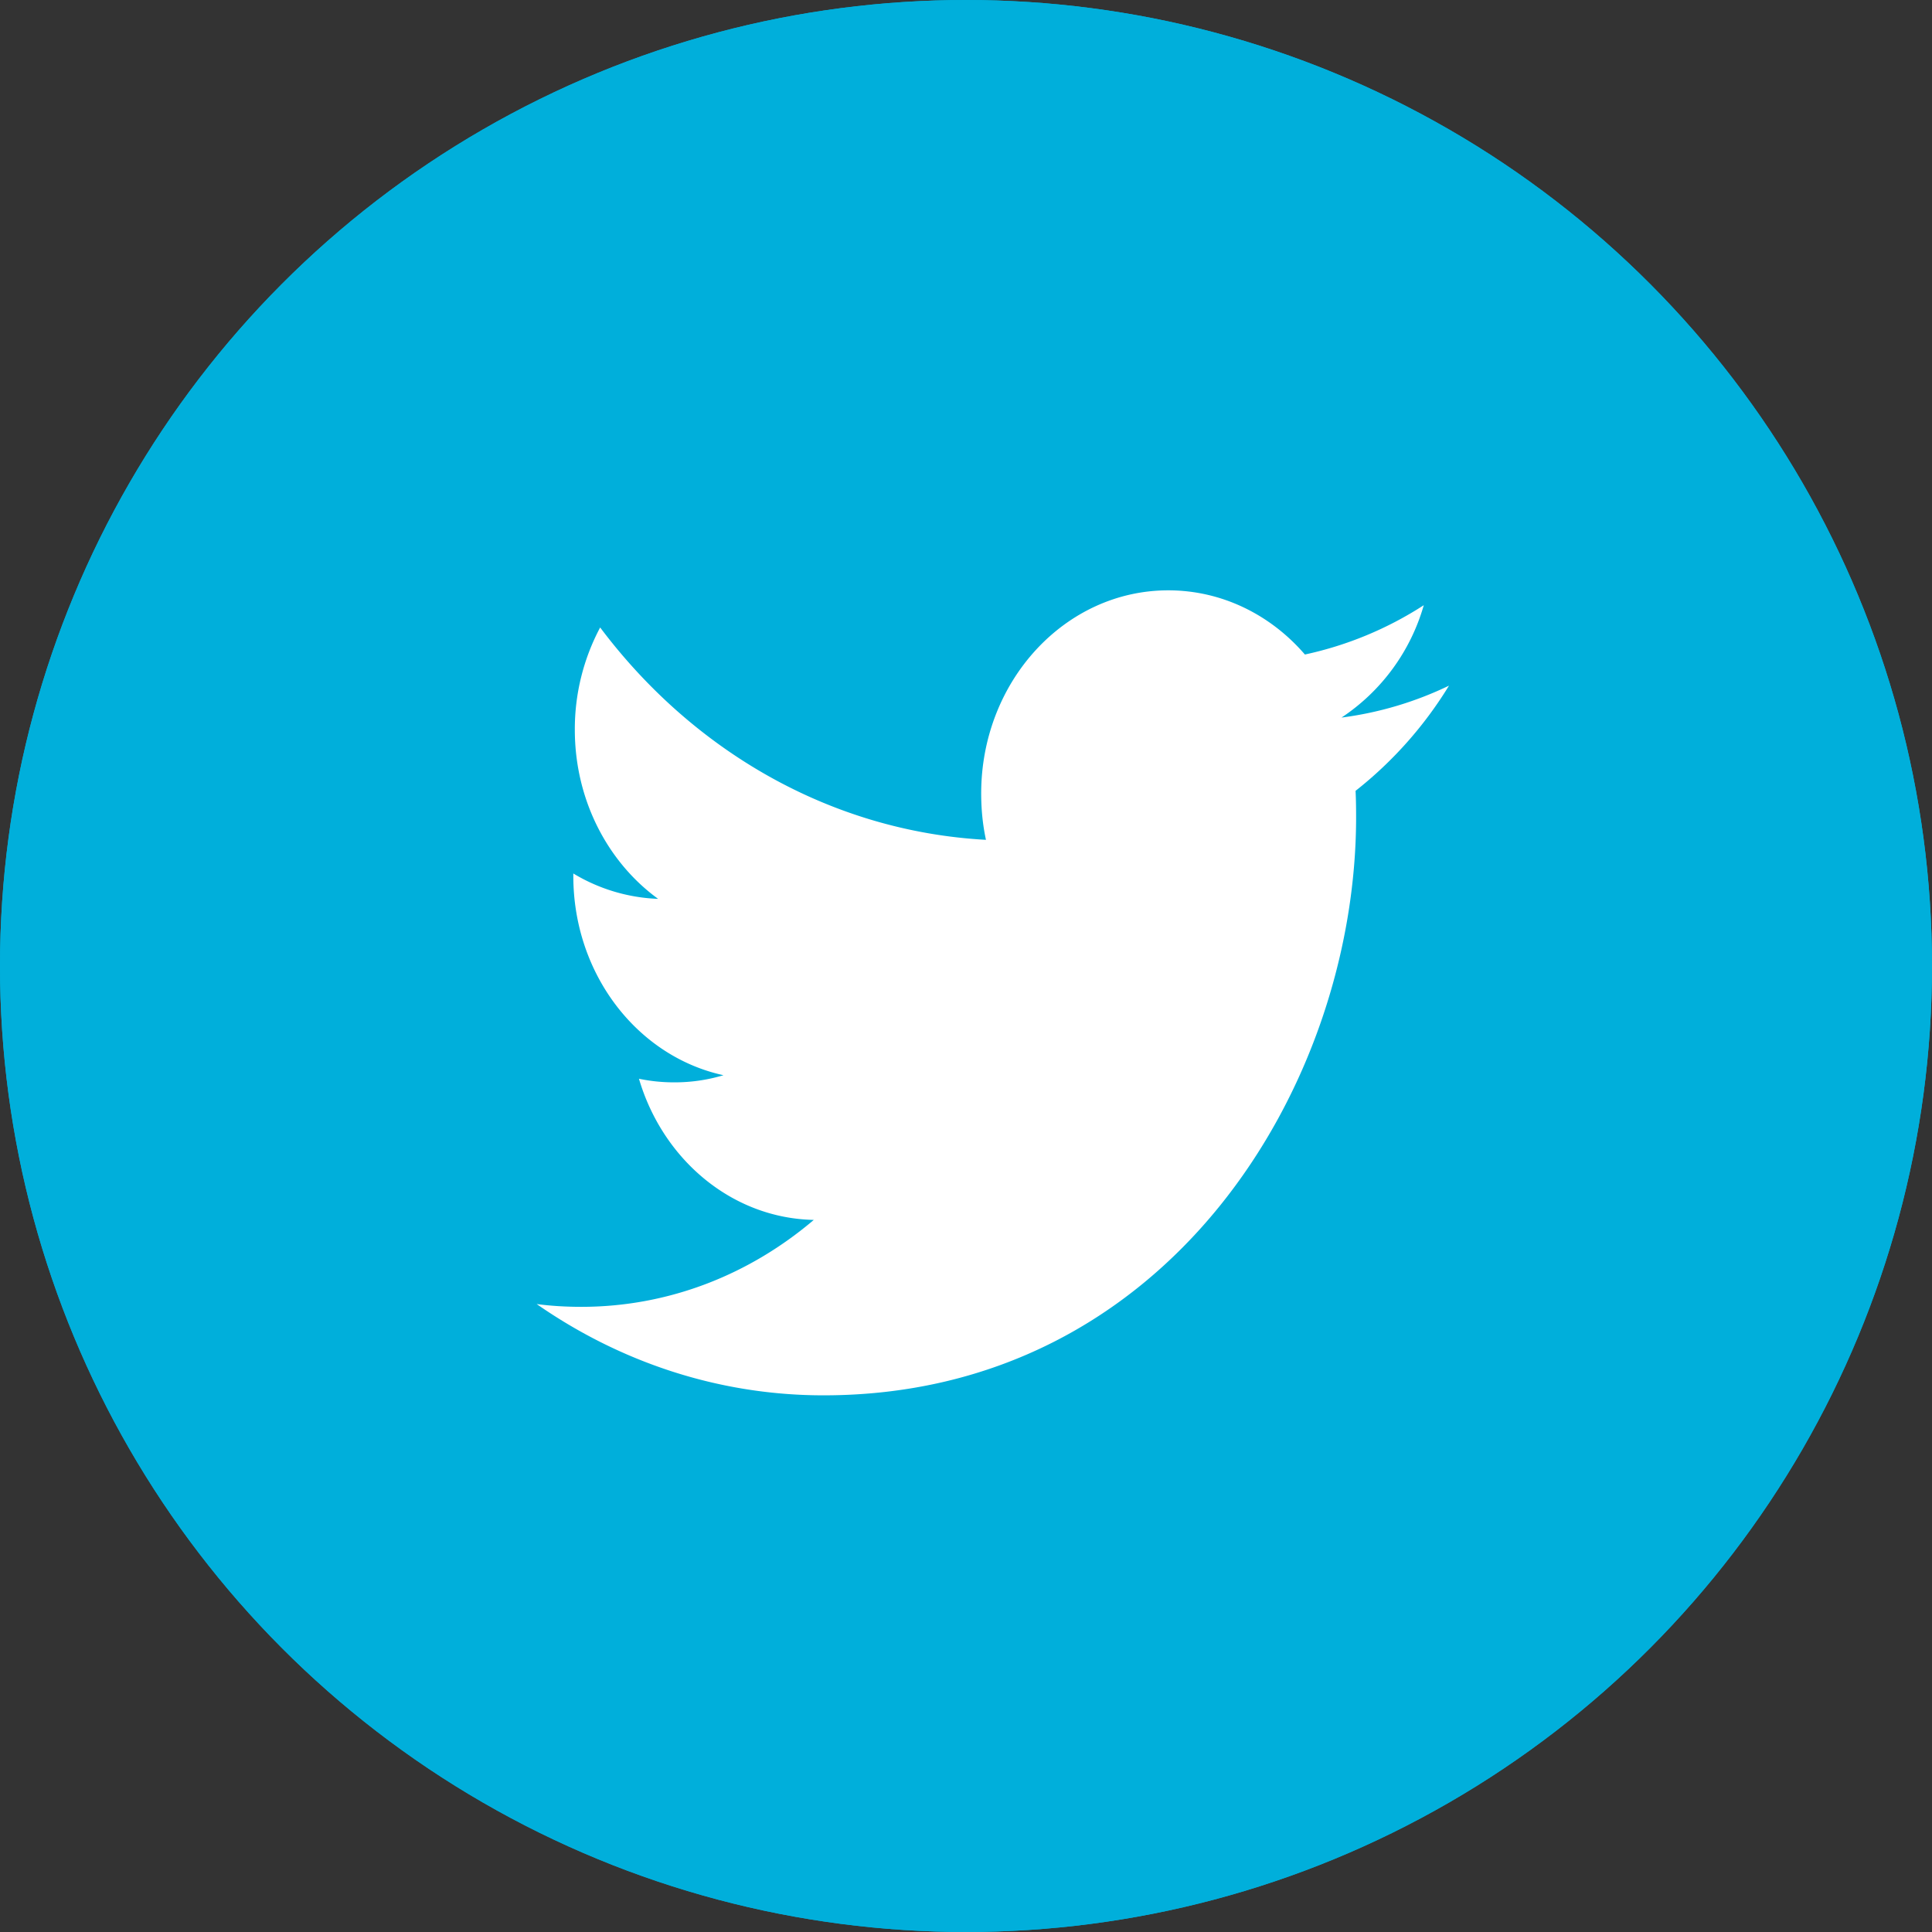 <svg xmlns="http://www.w3.org/2000/svg" xmlns:xlink="http://www.w3.org/1999/xlink" width="36" height="36" viewBox="0 0 36 36">
    <rect x="0" y="0" width="36" height="36" fill="#333333" stroke="none"/>
    <defs>
        <circle id="a" cx="18" cy="18" r="18"/>
    </defs>
    <g fill="none" fill-rule="evenodd">
        <path d="M0 0h36v36H0z"/>
        <g>
            <use fill="#00AFDB" xlink:href="#a"/>
            <circle cx="18" cy="18" r="17" stroke="#00AFDB" stroke-width="2"/>
        </g>
        <path fill="#FFF" d="M24.997 13.371a3.749 3.749 0 0 0 1.533-2.094 6.655 6.655 0 0 1-2.215.919C23.68 11.459 22.773 11 21.769 11c-1.925 0-3.486 1.695-3.486 3.786 0 .297.029.586.089.863-2.898-.159-5.467-1.664-7.189-3.957a4.028 4.028 0 0 0-.472 1.905c0 1.313.616 2.472 1.552 3.152a3.292 3.292 0 0 1-1.58-.473v.046c0 1.836 1.2 3.366 2.798 3.713a3.16 3.16 0 0 1-.92.133 3.19 3.19 0 0 1-.655-.067c.443 1.504 1.731 2.6 3.258 2.63-1.195 1.016-2.698 1.62-4.332 1.62-.281 0-.56-.016-.832-.052C11.544 25.373 13.377 26 15.346 26c6.416 0 9.923-5.77 9.923-10.774 0-.165-.002-.328-.01-.49A7.43 7.43 0 0 0 27 12.776a6.54 6.54 0 0 1-2.003.595z"/>
    </g>
</svg>
